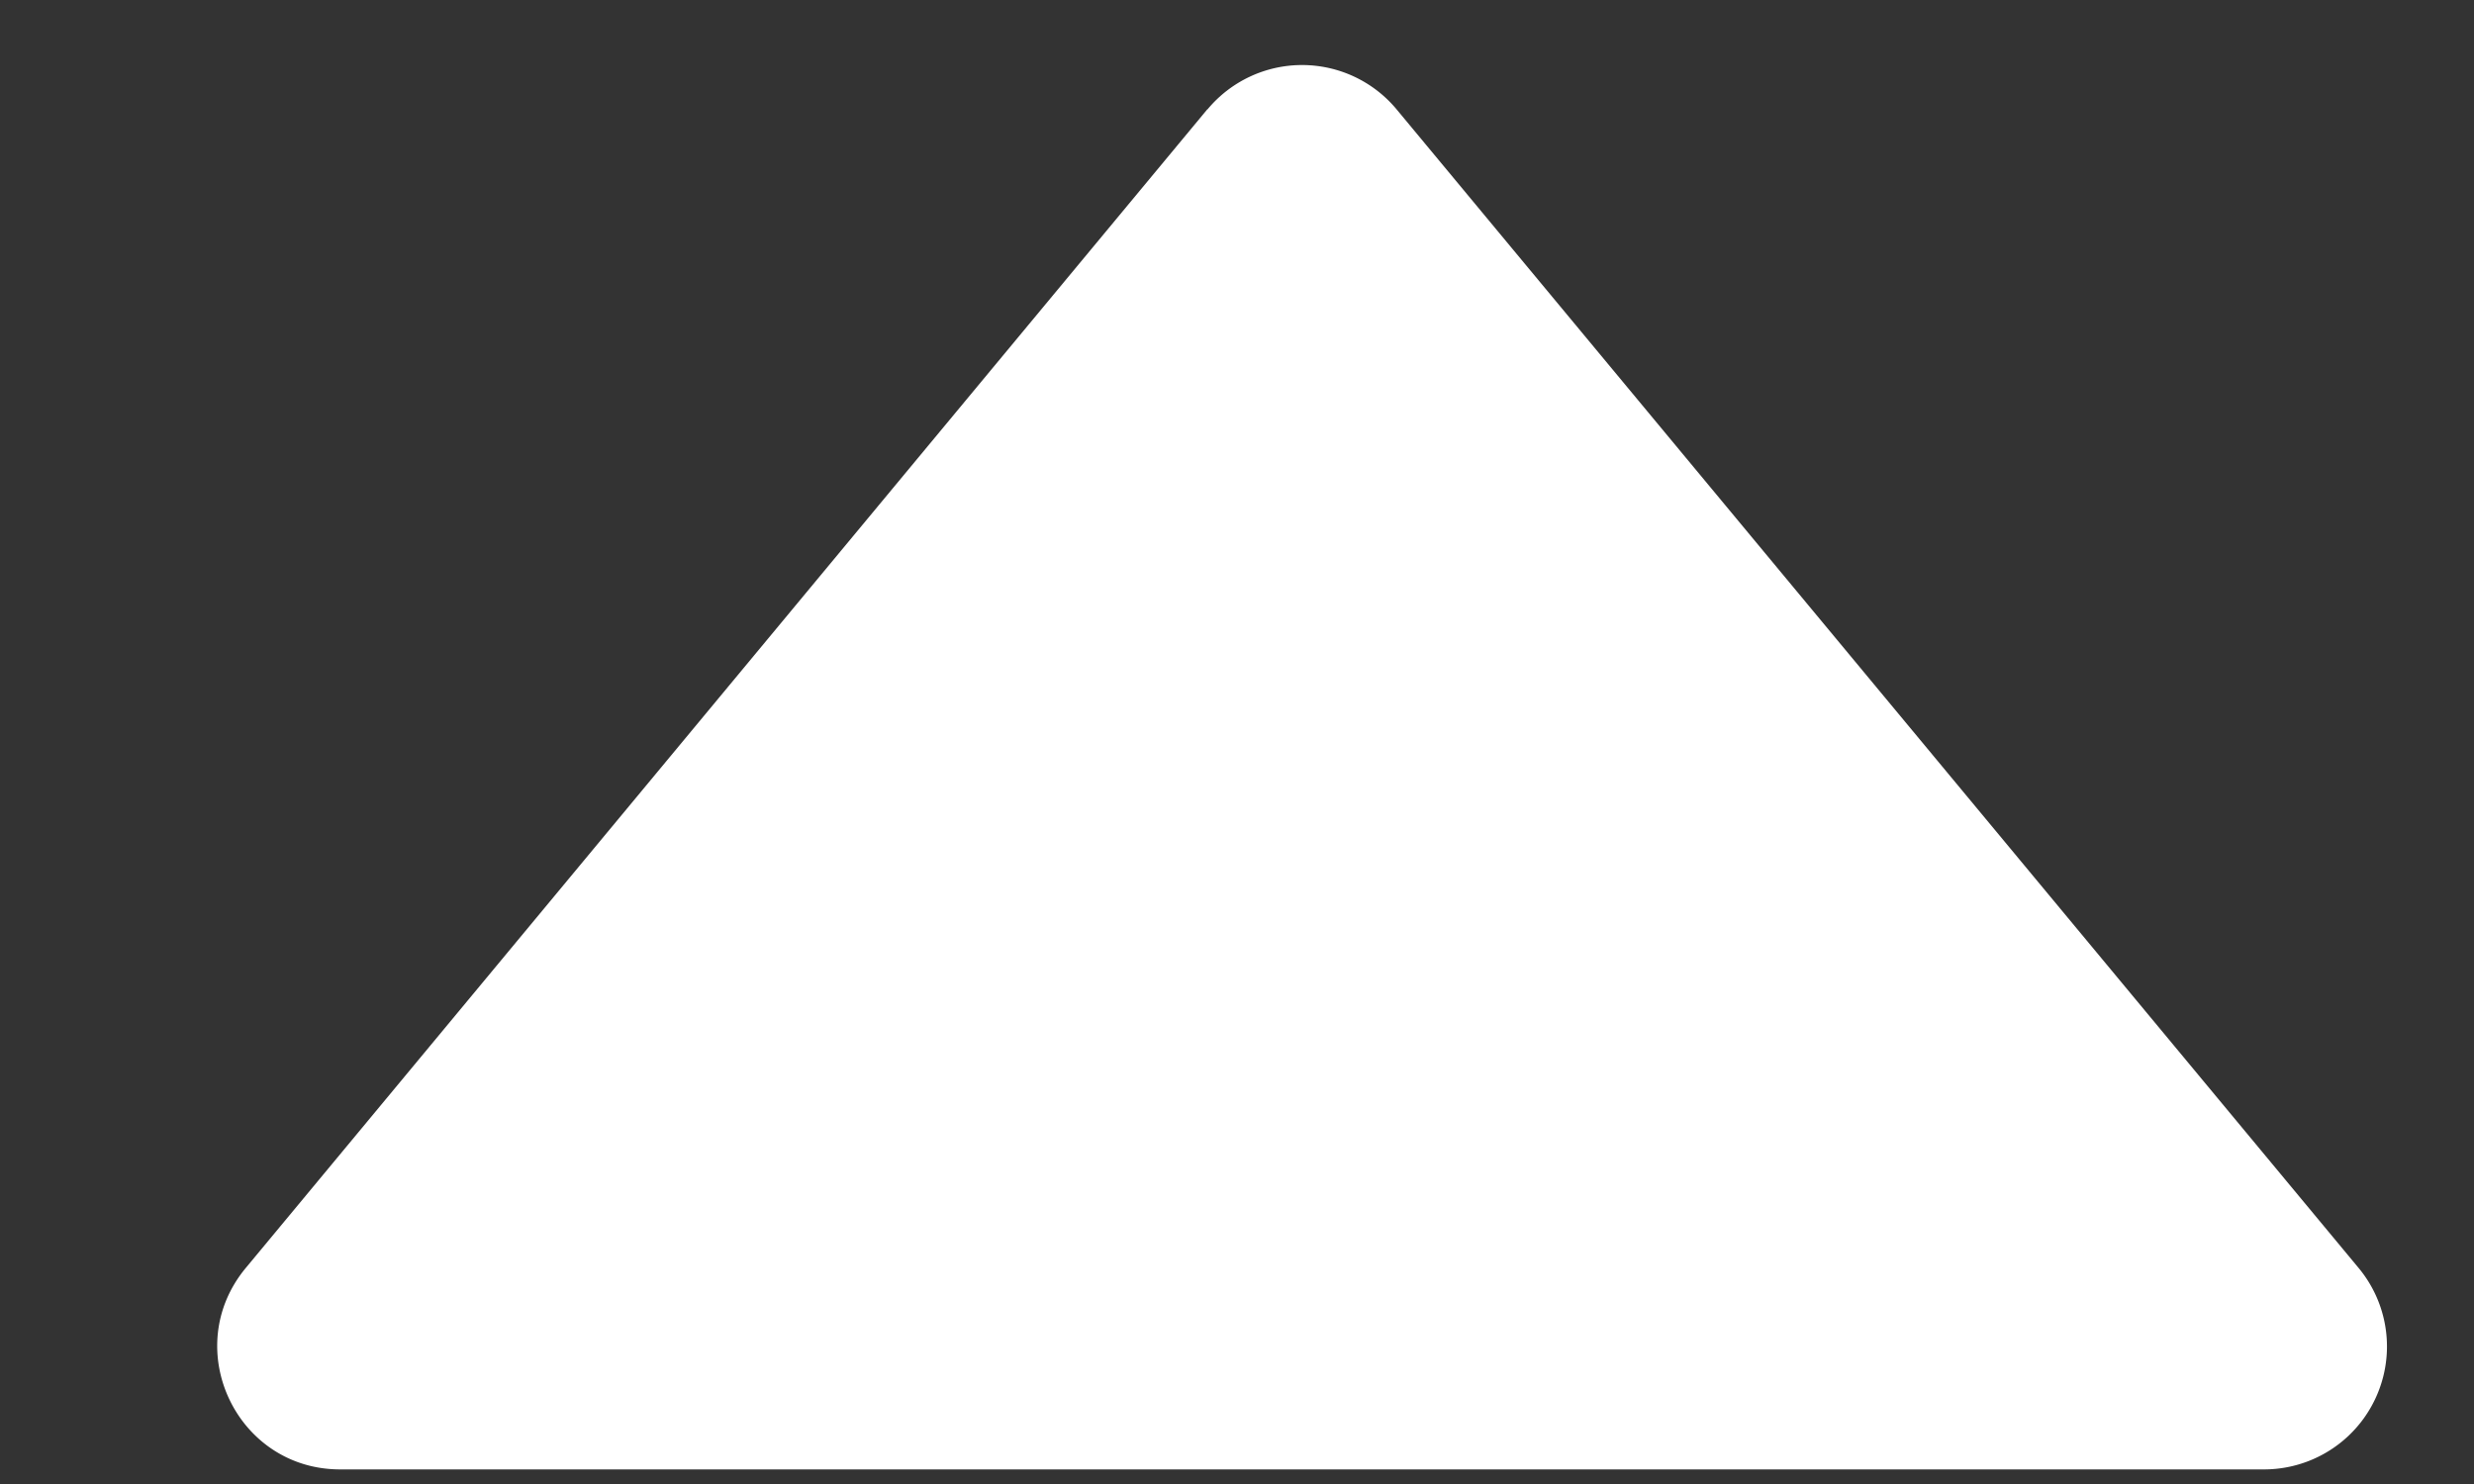 <svg width="10" height="6" fill="none" xmlns="http://www.w3.org/2000/svg"><rect width="100%" height="100%" fill="#333333" stroke="none"/><path d="M4.881.442a.497.497 0 01.764 0l3.889 4.685a.497.497 0 01-.382.814H1.375c-.42 0-.65-.49-.382-.814L4.88.442z" fill="#fff"/></svg>